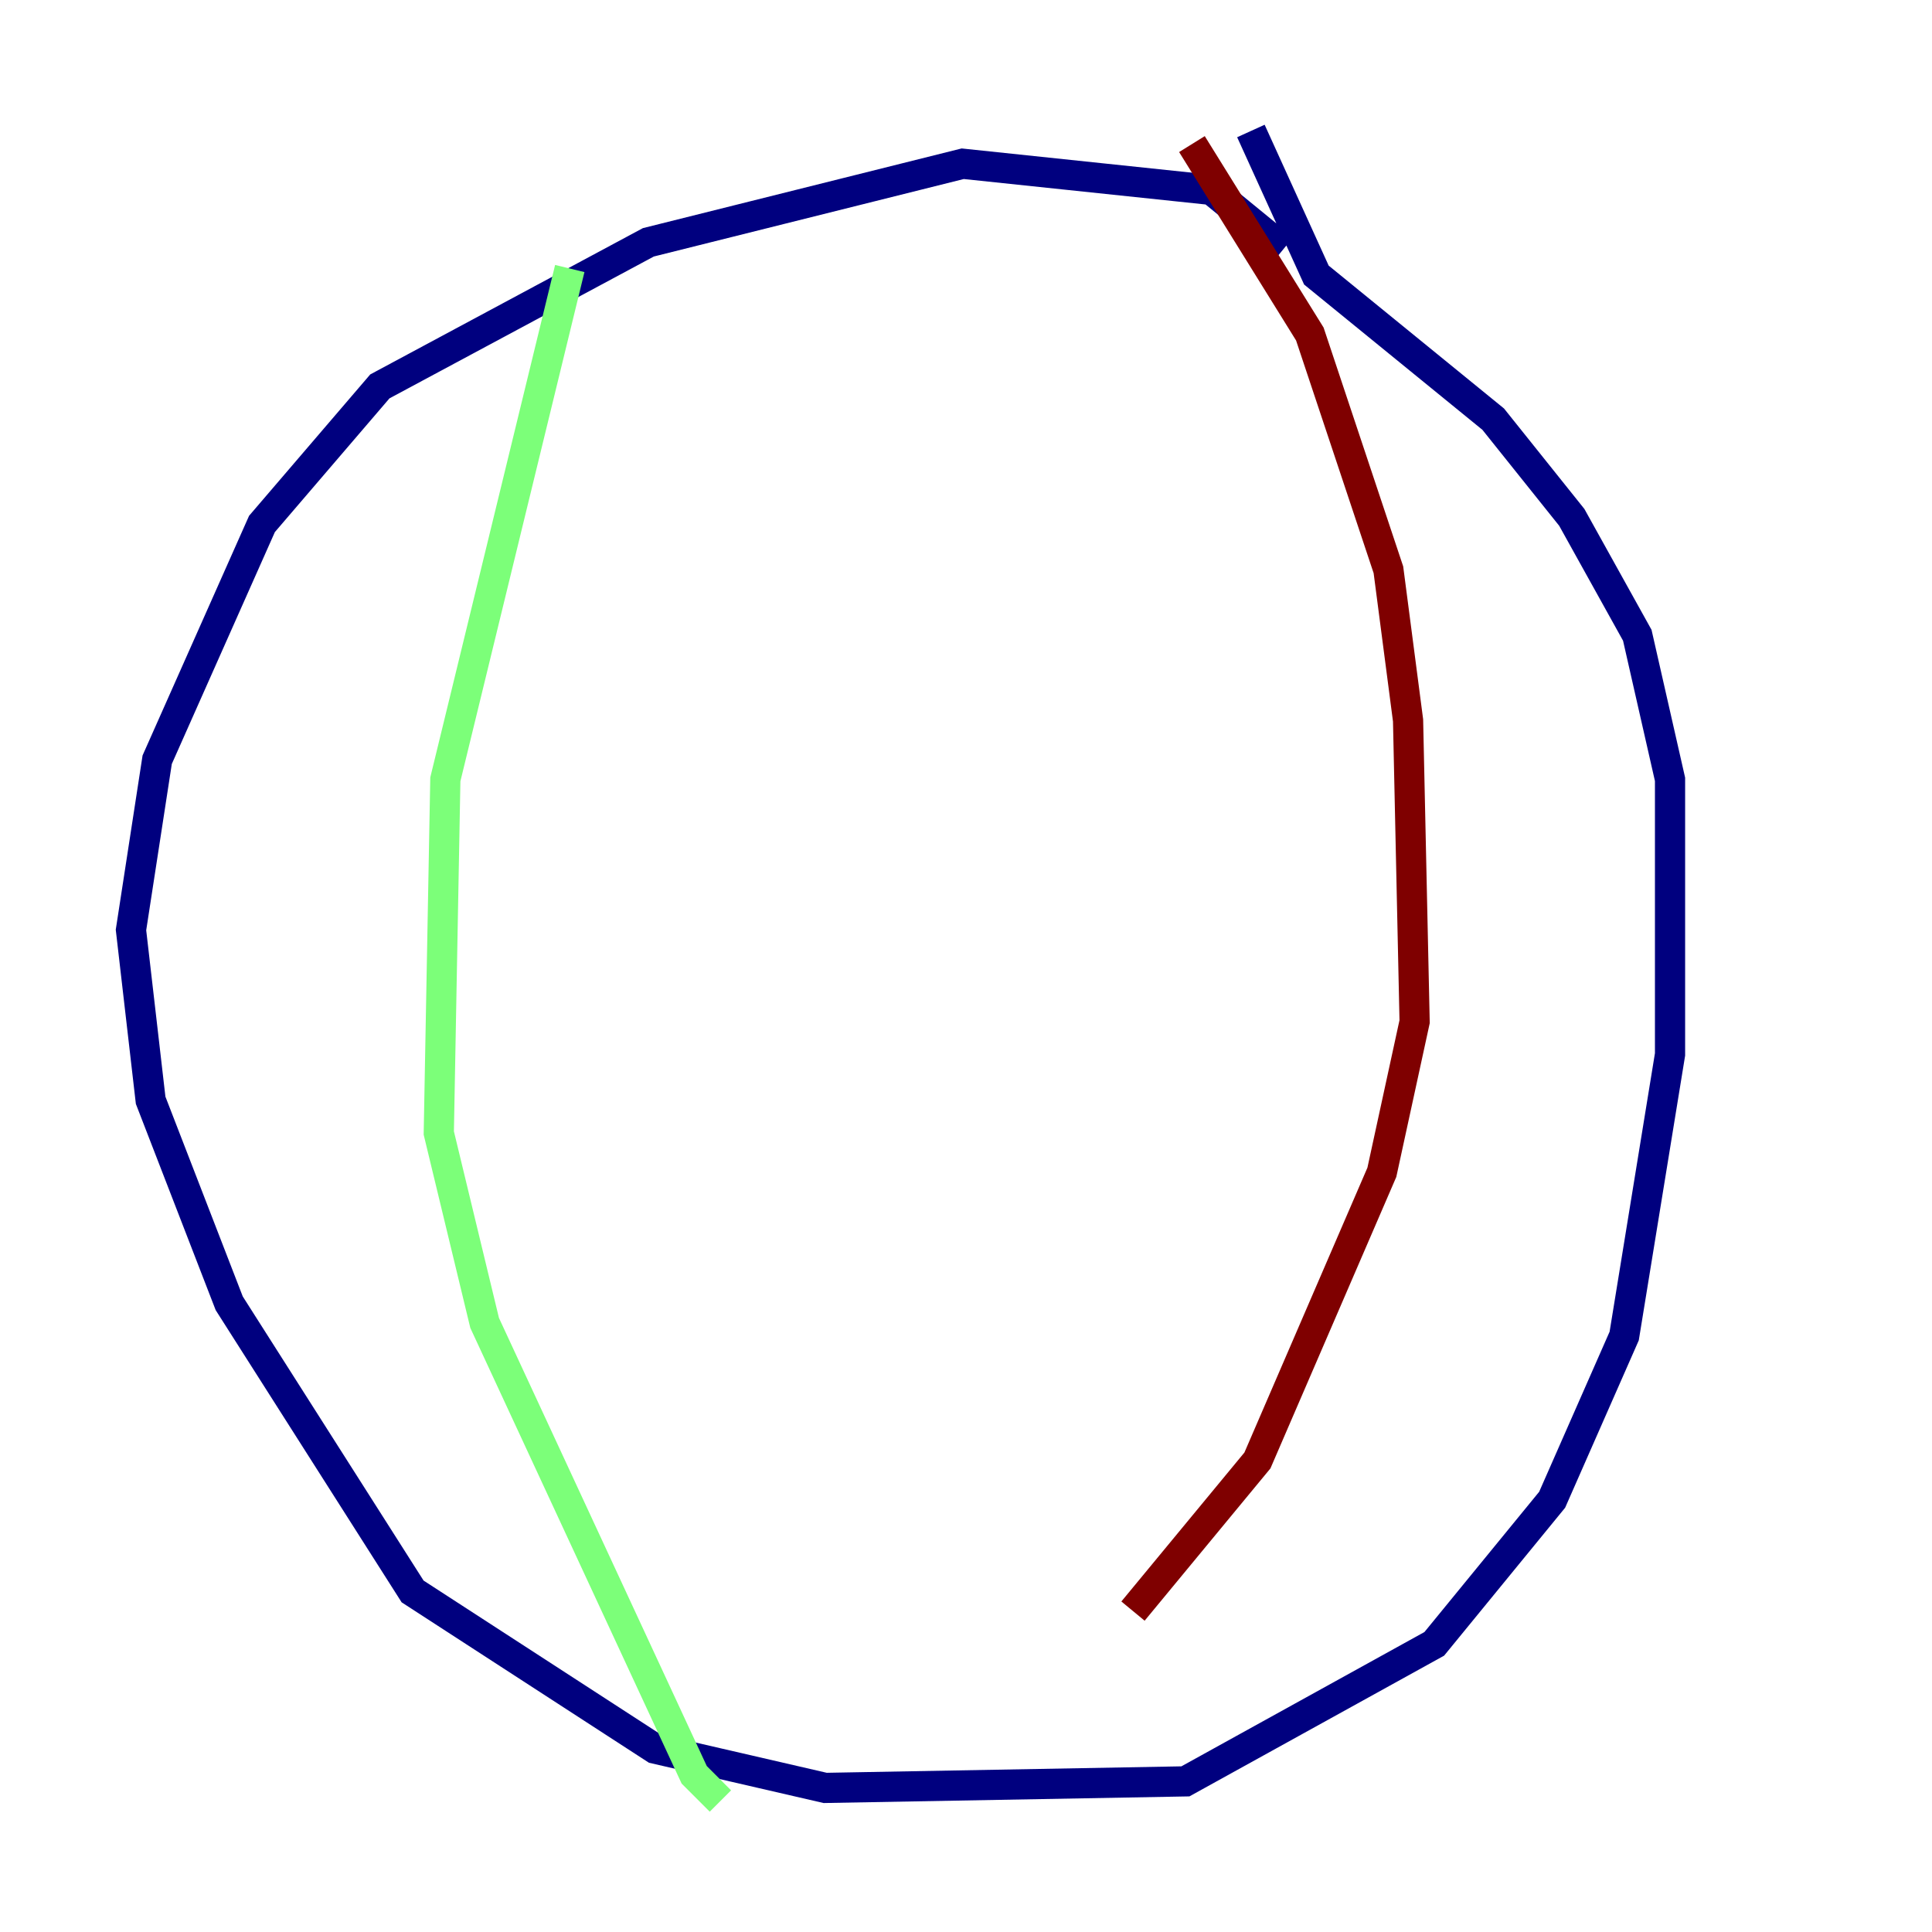 <?xml version="1.0" encoding="utf-8" ?>
<svg baseProfile="tiny" height="128" version="1.2" viewBox="0,0,128,128" width="128" xmlns="http://www.w3.org/2000/svg" xmlns:ev="http://www.w3.org/2001/xml-events" xmlns:xlink="http://www.w3.org/1999/xlink"><defs /><polyline fill="none" points="85.044,16.488 80.271,12.583 63.783,10.848 42.956,16.054 25.166,25.6 17.356,34.712 10.414,50.332 8.678,61.614 9.98,72.895 15.186,86.346 27.336,105.437 43.39,115.851 54.671,118.454 78.536,118.02 95.024,108.909 102.834,99.363 107.607,88.515 110.644,69.858 110.644,51.634 108.475,42.088 104.136,34.278 98.929,27.77 87.214,18.224 82.875,8.678" stroke="#00007f" stroke-width="2" /><polyline fill="none" points="37.749,17.79 29.505,51.634 29.071,75.064 32.108,87.647 45.993,117.586 47.729,119.322" stroke="#7cff79" stroke-width="2" /><polyline fill="none" points="78.969,9.546 86.78,22.129 91.986,37.749 93.288,47.729 93.722,67.688 91.552,77.668 83.308,96.759 75.064,106.739" stroke="#7f0000" stroke-width="2" /></svg>